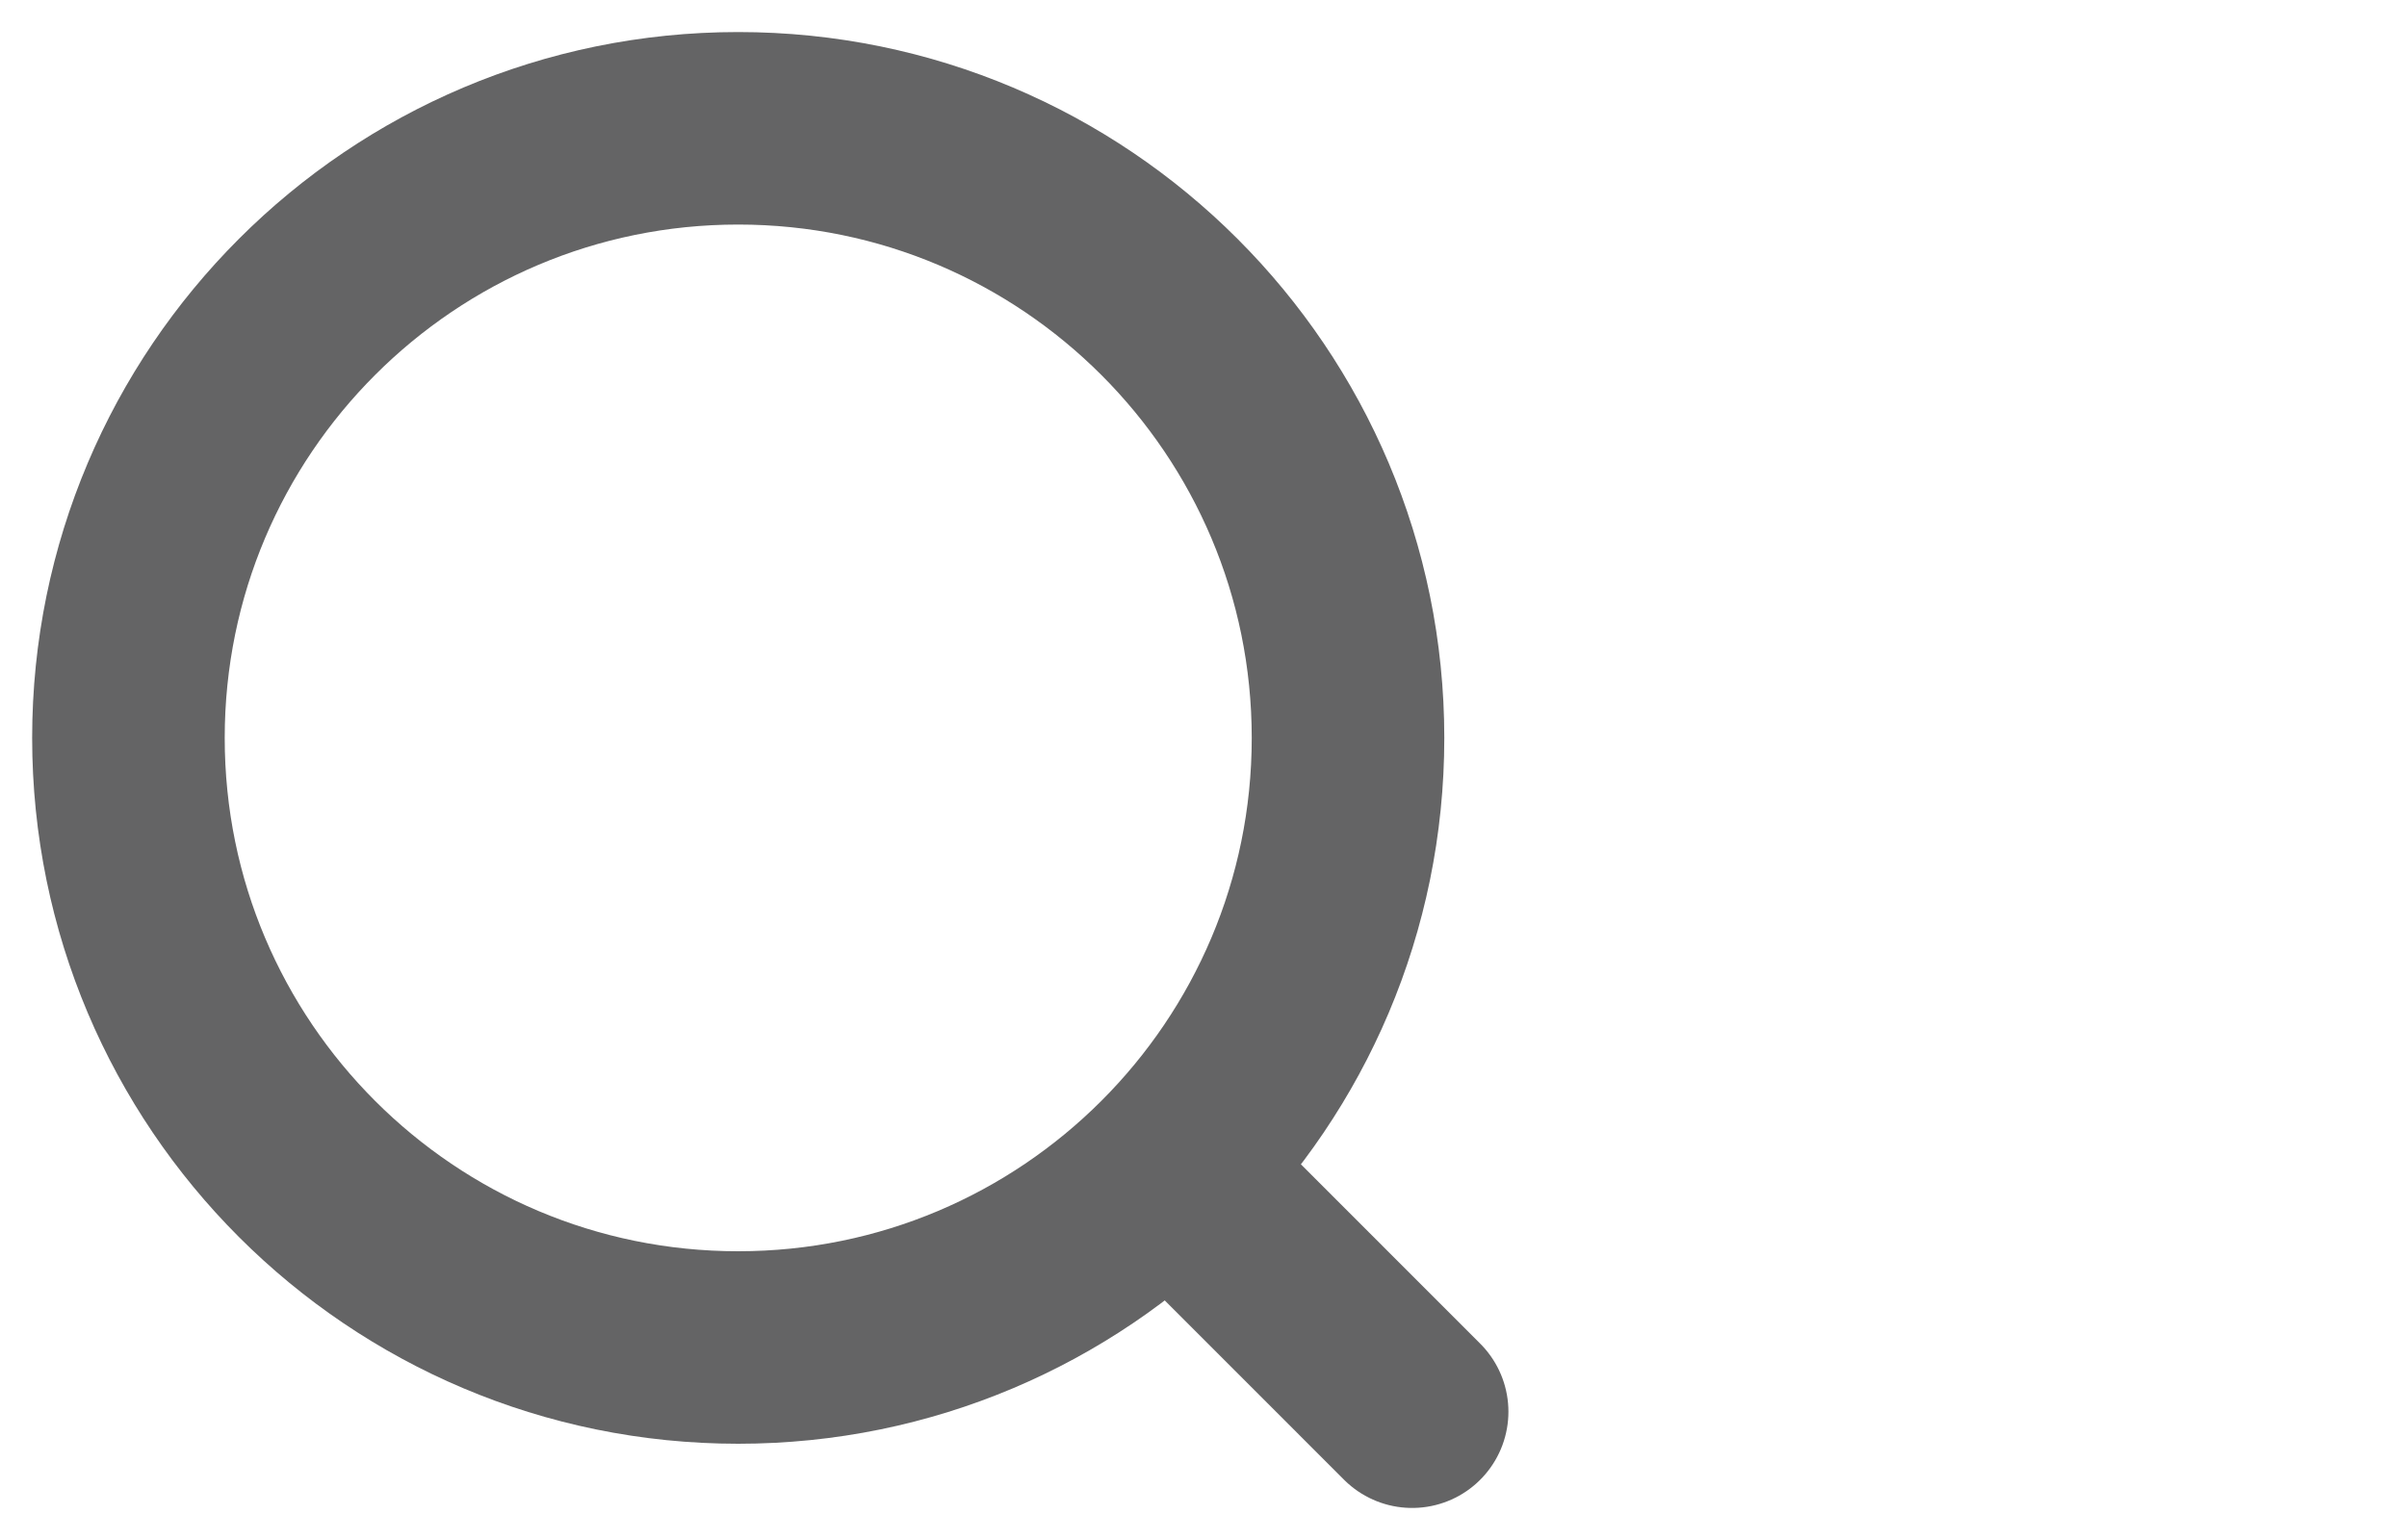 <svg width="25" height="16" viewBox="0 0 25 16" fill="none" xmlns="http://www.w3.org/2000/svg">
<g clip-path="url(#clip0_3446_6232)">
<path d="M7.667 14C11.165 14 14.001 11.165 14.001 7.667C14.001 4.169 11.165 1.333 7.667 1.333C4.17 1.333 1.334 4.169 1.334 7.667C1.334 11.165 4.17 14 7.667 14Z" stroke="#646465" stroke-width="2"/>
<path d="M12.334 12.333L14.667 14.667" stroke="#646465" stroke-width="2" stroke-linecap="round"/>
</g>
<defs>
<clipPath id="clip0_3446_6232">
<rect width="16" height="16" fill="white"/>
</clipPath>
</defs>
</svg>
